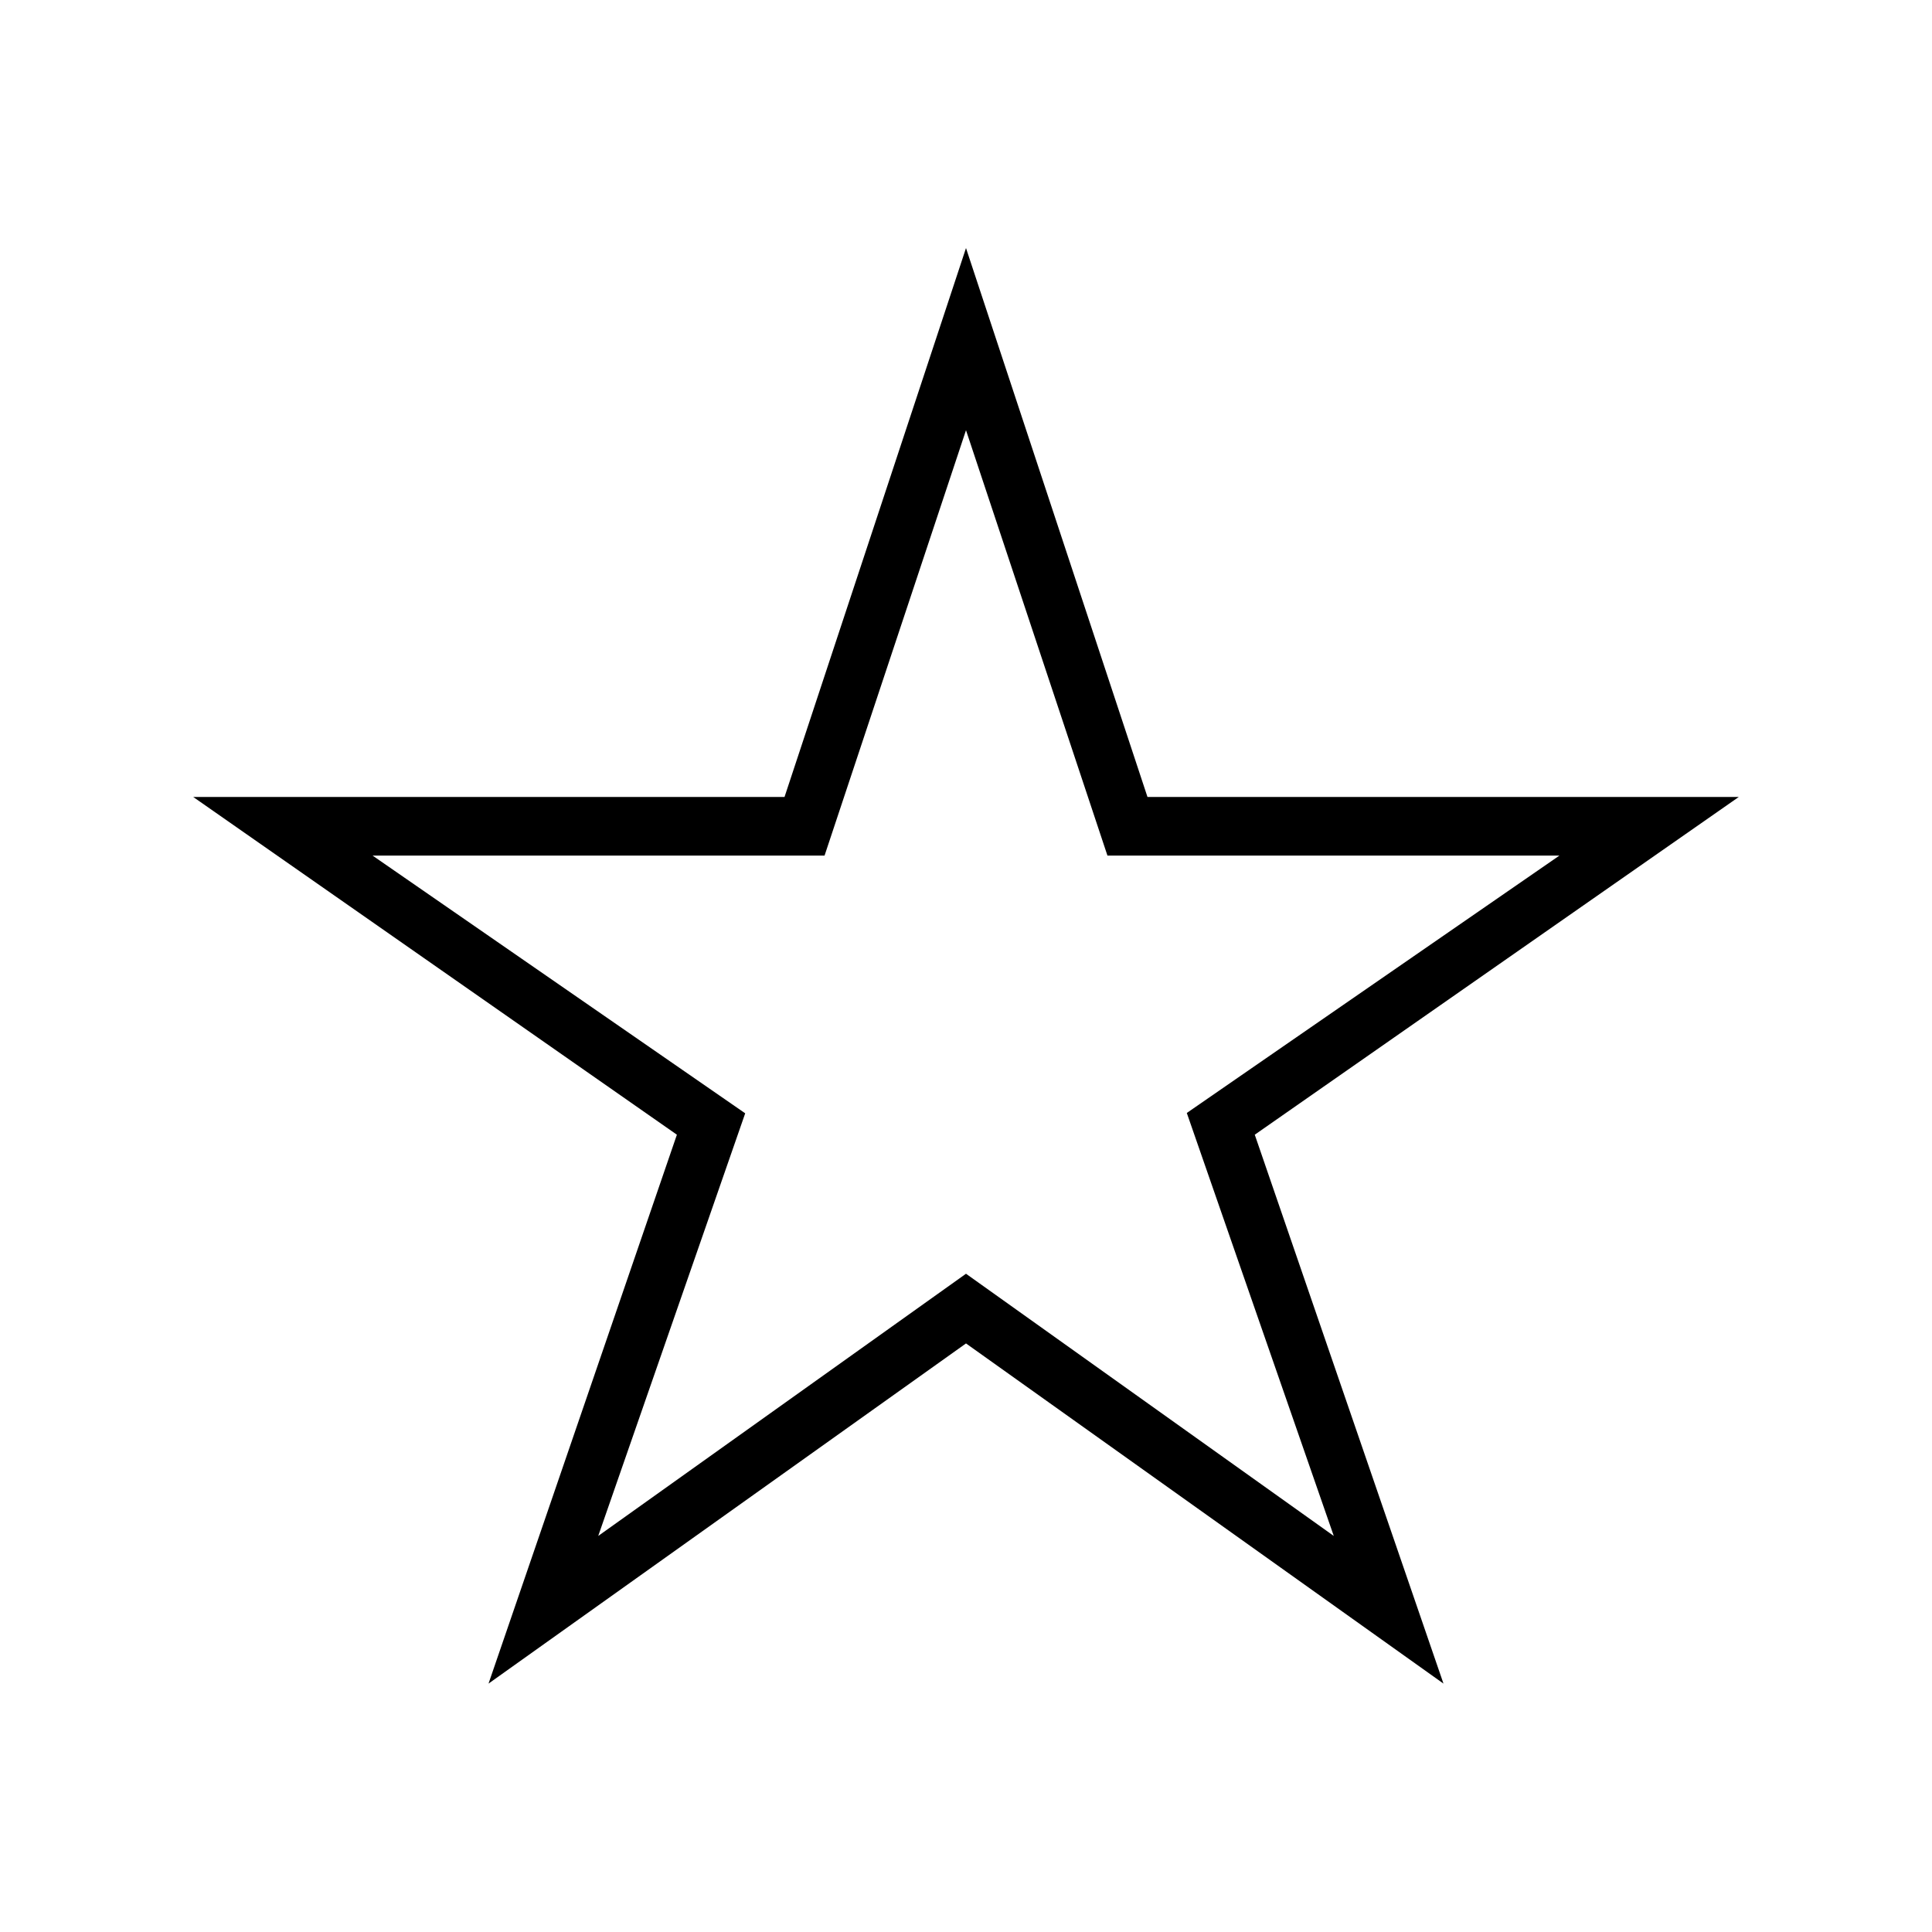 <?xml version="1.0" encoding="UTF-8" standalone="no"?>
<svg width="560px" height="560px" viewBox="0 0 560 560" version="1.1" xmlns="http://www.w3.org/2000/svg" xmlns:xlink="http://www.w3.org/1999/xlink" xmlns:sketch="http://www.bohemiancoding.com/sketch/ns">
    <!-- Generator: Sketch 3.0.3 (7892) - http://www.bohemiancoding.com/sketch -->
    <title>star-outline</title>
    <desc>Created with Sketch.</desc>
    <defs></defs>
    <g id="Page-1" stroke="none" stroke-width="1" fill="none" fill-rule="evenodd" sketch:type="MSPage">
        <g id="star-outline" sketch:type="MSArtboardGroup" fill="#000000">
            <g id="ios7-star-outline" sketch:type="MSLayerGroup" transform="translate(56, 72)">
                <path d="M448,159 L276.6,159 L224,-0.1 L171.4,159 L0,159 L140.2,256.9 L85.6,416 L224,317.4 L362.4,416 L307.7,256.9 L448,159 L448,159 Z M330.6,373.2 L224,297.2 L117.4,373.2 L160,250.7 L52,176 L183,176 L224,52.7 L265,176 L396,176 L288,250.6 L330.6,373.2 L330.6,373.2 Z" id="Shape" sketch:type="MSShapeGroup"></path>
            </g>
        </g>
    </g>
</svg>